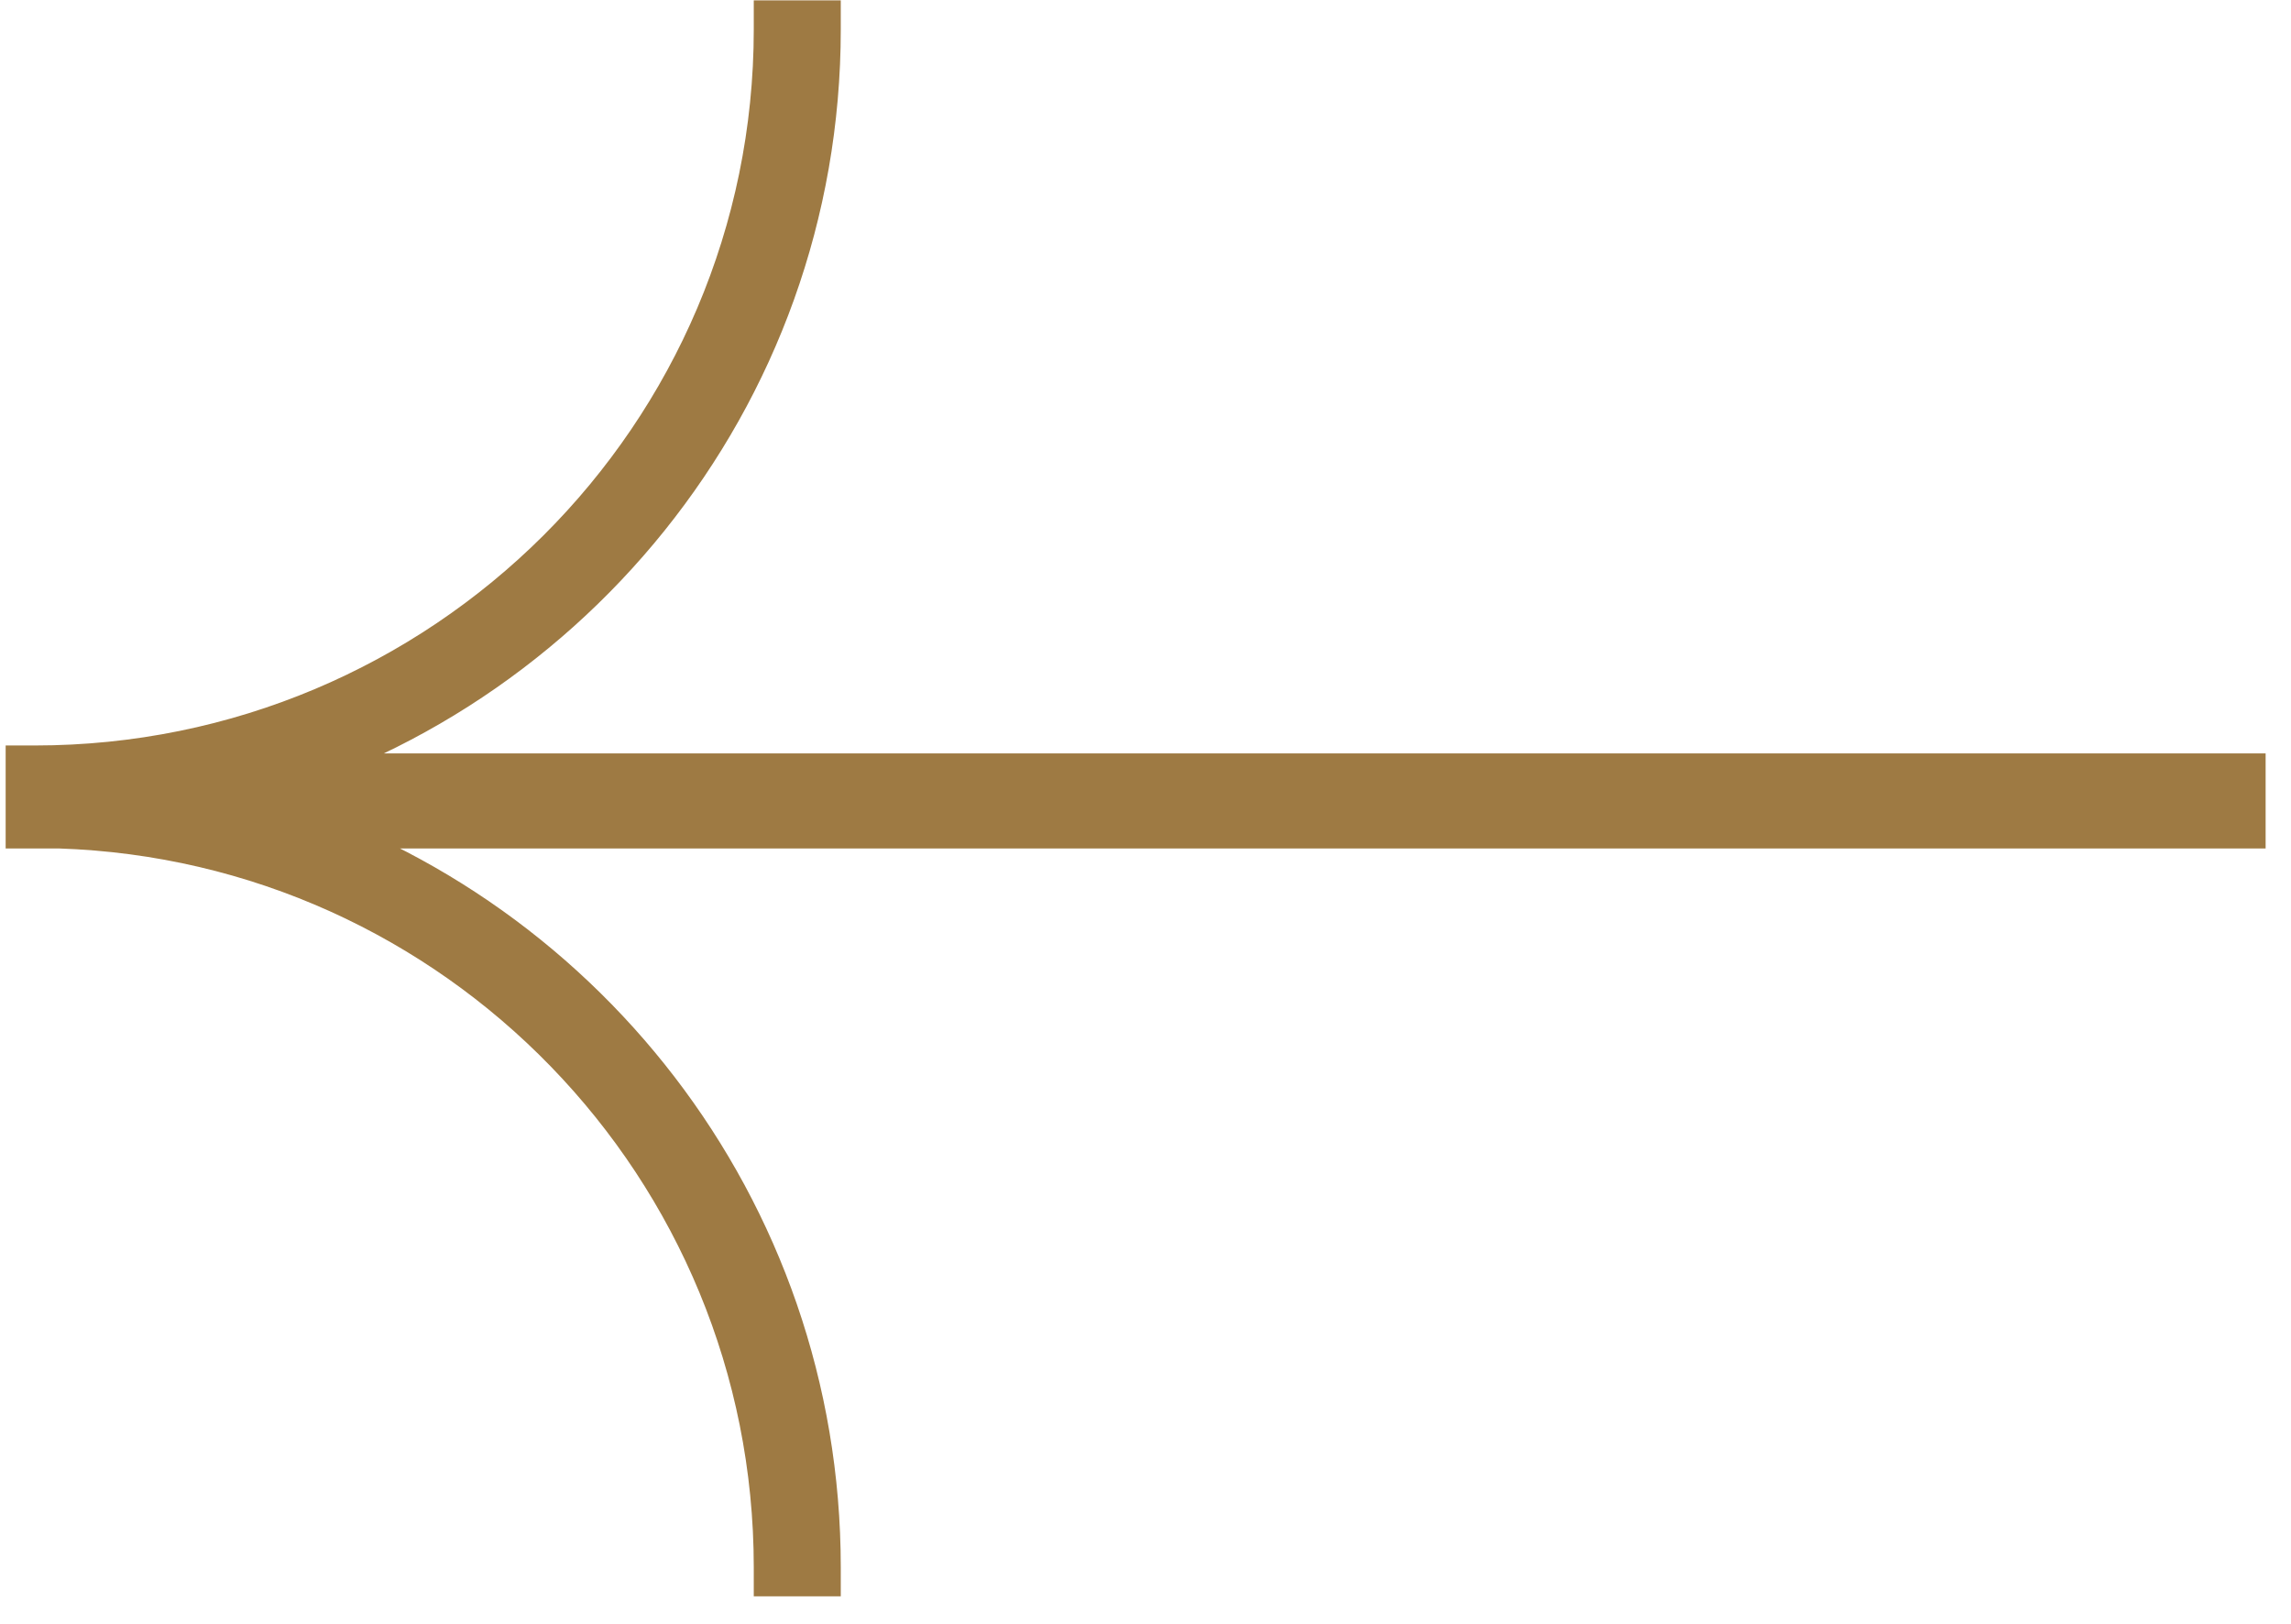 <svg width="79" height="56" viewBox="0 0 79 56" fill="none" xmlns="http://www.w3.org/2000/svg">
<path fill-rule="evenodd" clip-rule="evenodd" d="M7.43 26.977C19.223 24.178 27.992 13.616 27.992 1.014V1.013H26.992V1.014C26.992 15.198 15.447 26.703 1.195 26.704V26.977H1.195V27.977H1.195V28.241V28.255H2.041C15.897 28.702 26.992 40.075 26.992 54.04H27.992C27.992 41.779 19.759 31.442 8.519 28.255L77.125 28.255V27.255H77.125V26.977L7.43 26.977Z" fill="#9E7A43"/>
<path d="M7.43 26.977V27.977L7.199 26.005L7.43 26.977ZM27.992 1.013V0.013H28.992V1.013H27.992ZM26.992 1.013H25.992V0.013H26.992V1.013ZM1.195 26.704H0.195V25.704L1.195 25.704L1.195 26.704ZM1.195 26.977H2.195V27.977H1.195V26.977ZM1.195 26.977H0.195V25.977H1.195V26.977ZM1.195 27.977V28.977H0.195V27.977H1.195ZM1.195 27.977V26.977H2.195V27.977H1.195ZM1.195 28.255V29.255H0.195V28.255H1.195ZM2.041 28.255V27.255H2.057L2.074 27.255L2.041 28.255ZM26.992 54.04V55.04H25.992V54.04H26.992ZM27.992 54.04H28.992V55.04H27.992V54.04ZM8.519 28.255L8.247 29.217L8.519 27.255V28.255ZM77.125 28.255H78.125V29.255H77.125L77.125 28.255ZM77.125 27.255V26.255H78.125V27.255H77.125ZM77.125 27.255V28.255H76.125V27.255H77.125ZM77.125 26.977L77.125 25.977H78.125V26.977H77.125ZM28.992 1.014C28.992 14.092 19.892 25.047 7.661 27.951L7.199 26.005C18.554 23.309 26.992 13.139 26.992 1.014H28.992ZM28.992 1.013V1.014H26.992V1.013H28.992ZM26.992 0.013H27.992V2.013H26.992V0.013ZM25.992 1.014V1.013H27.992V1.014H25.992ZM1.195 25.704C14.898 25.703 25.992 14.642 25.992 1.014H27.992C27.992 15.754 15.995 27.703 1.195 27.704L1.195 25.704ZM0.195 26.977V26.704H2.195V26.977H0.195ZM1.195 27.977H1.195V25.977H1.195V27.977ZM2.195 26.977V27.977H0.195V26.977H2.195ZM1.195 26.977H1.195V28.977H1.195V26.977ZM0.195 28.241V27.977H2.195V28.241H0.195ZM0.195 28.255V28.241H2.195V28.255H0.195ZM2.041 29.255H1.195V27.255H2.041V29.255ZM25.992 54.04C25.992 40.617 15.327 29.684 2.009 29.254L2.074 27.255C16.467 27.72 27.992 39.534 27.992 54.04H25.992ZM27.992 55.04H26.992V53.04H27.992V55.04ZM8.792 27.293C20.451 30.599 28.992 41.321 28.992 54.04H26.992C26.992 42.239 19.067 32.285 8.247 29.217L8.792 27.293ZM77.125 29.255L8.519 29.255V27.255L77.125 27.255L77.125 29.255ZM78.125 27.255V28.255H76.125V27.255H78.125ZM77.125 26.255H77.125V28.255H77.125V26.255ZM76.125 27.255V26.977H78.125V27.255H76.125ZM77.125 27.977L7.43 27.977V25.977L77.125 25.977L77.125 27.977Z" fill="#9E7A43"/>
</svg>

